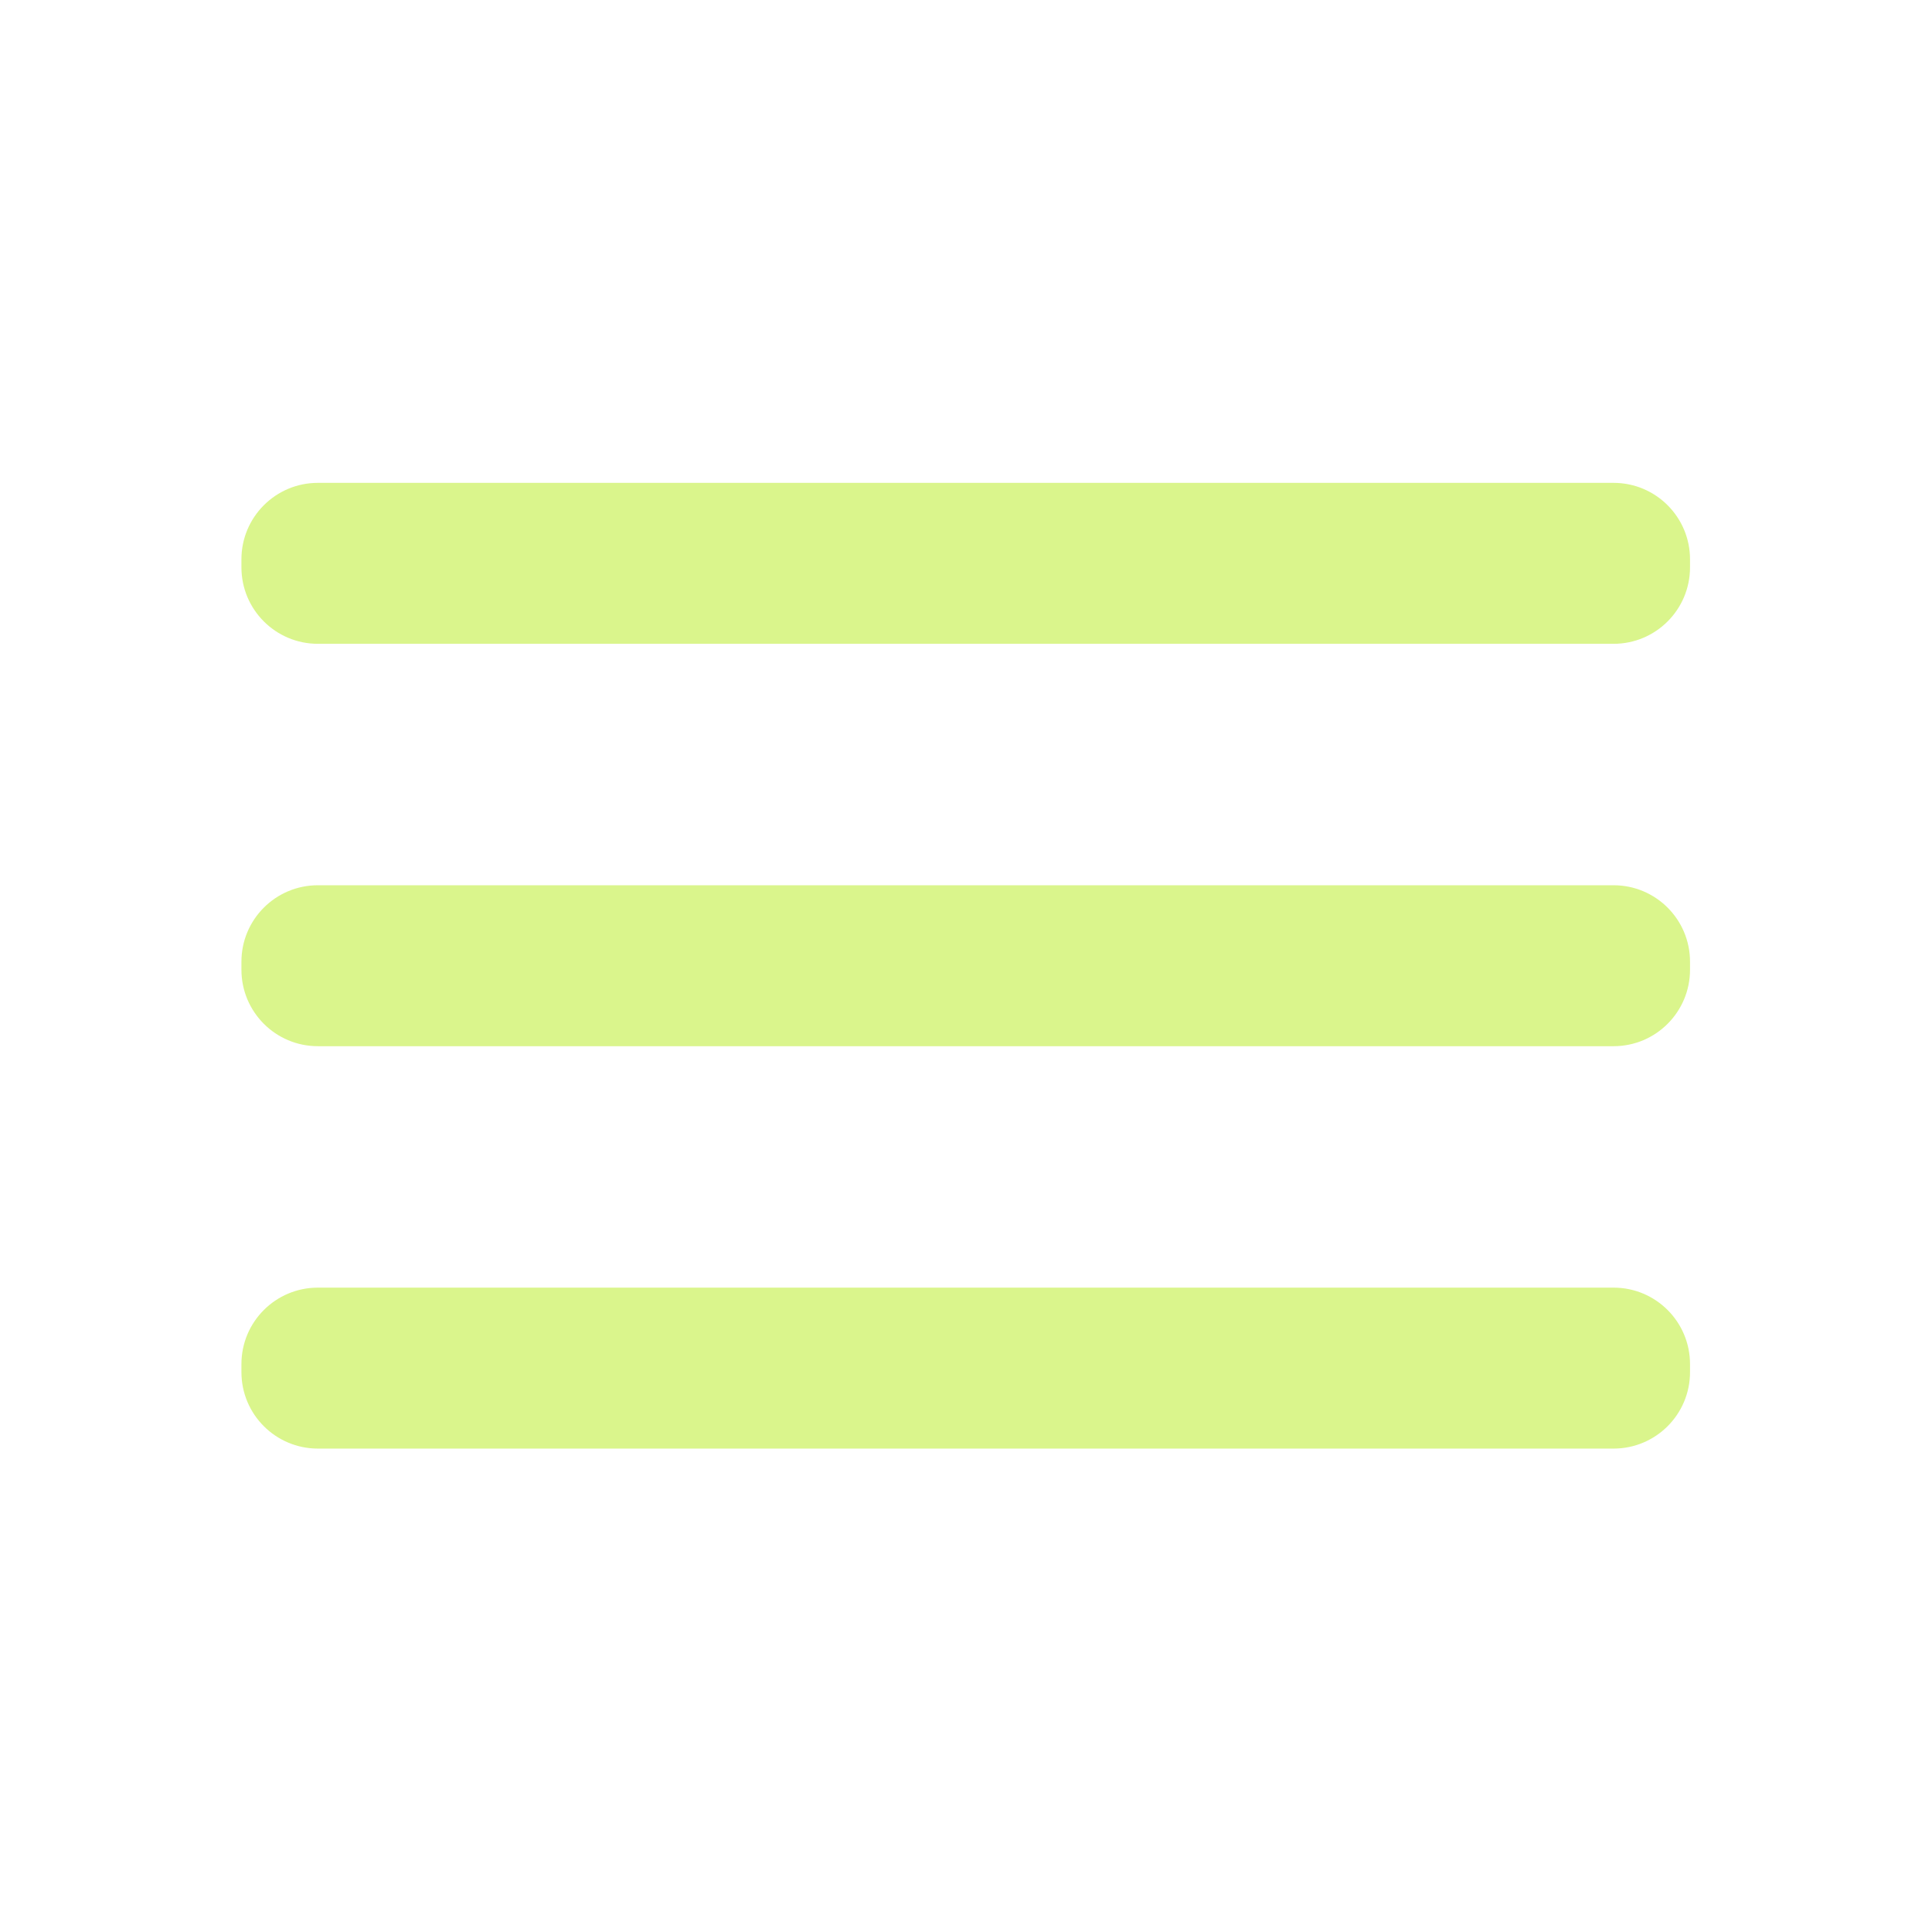 <svg width="479" height="479" viewBox="0 0 479 479" fill="none" xmlns="http://www.w3.org/2000/svg">
<path d="M400.051 219.479H78.813C68.344 219.479 59.858 227.965 59.858 238.434V240.429C59.858 250.897 68.344 259.384 78.813 259.384H400.051C410.52 259.384 419.006 250.897 419.006 240.429V238.434C419.006 227.965 410.52 219.479 400.051 219.479Z" fill="#DAF58C"/>
<path d="M400.051 319.242H78.813C68.344 319.242 59.858 327.729 59.858 338.197V340.192C59.858 350.661 68.344 359.148 78.813 359.148H400.051C410.52 359.148 419.006 350.661 419.006 340.192V338.197C419.006 327.729 410.52 319.242 400.051 319.242Z" fill="#DAF58C"/>
<path d="M400.051 119.715H78.813C68.344 119.715 59.858 128.201 59.858 138.67V140.665C59.858 151.134 68.344 159.62 78.813 159.62H400.051C410.52 159.62 419.006 151.134 419.006 140.665V138.67C419.006 128.201 410.52 119.715 400.051 119.715Z" fill="#DAF58C"/>
</svg>
